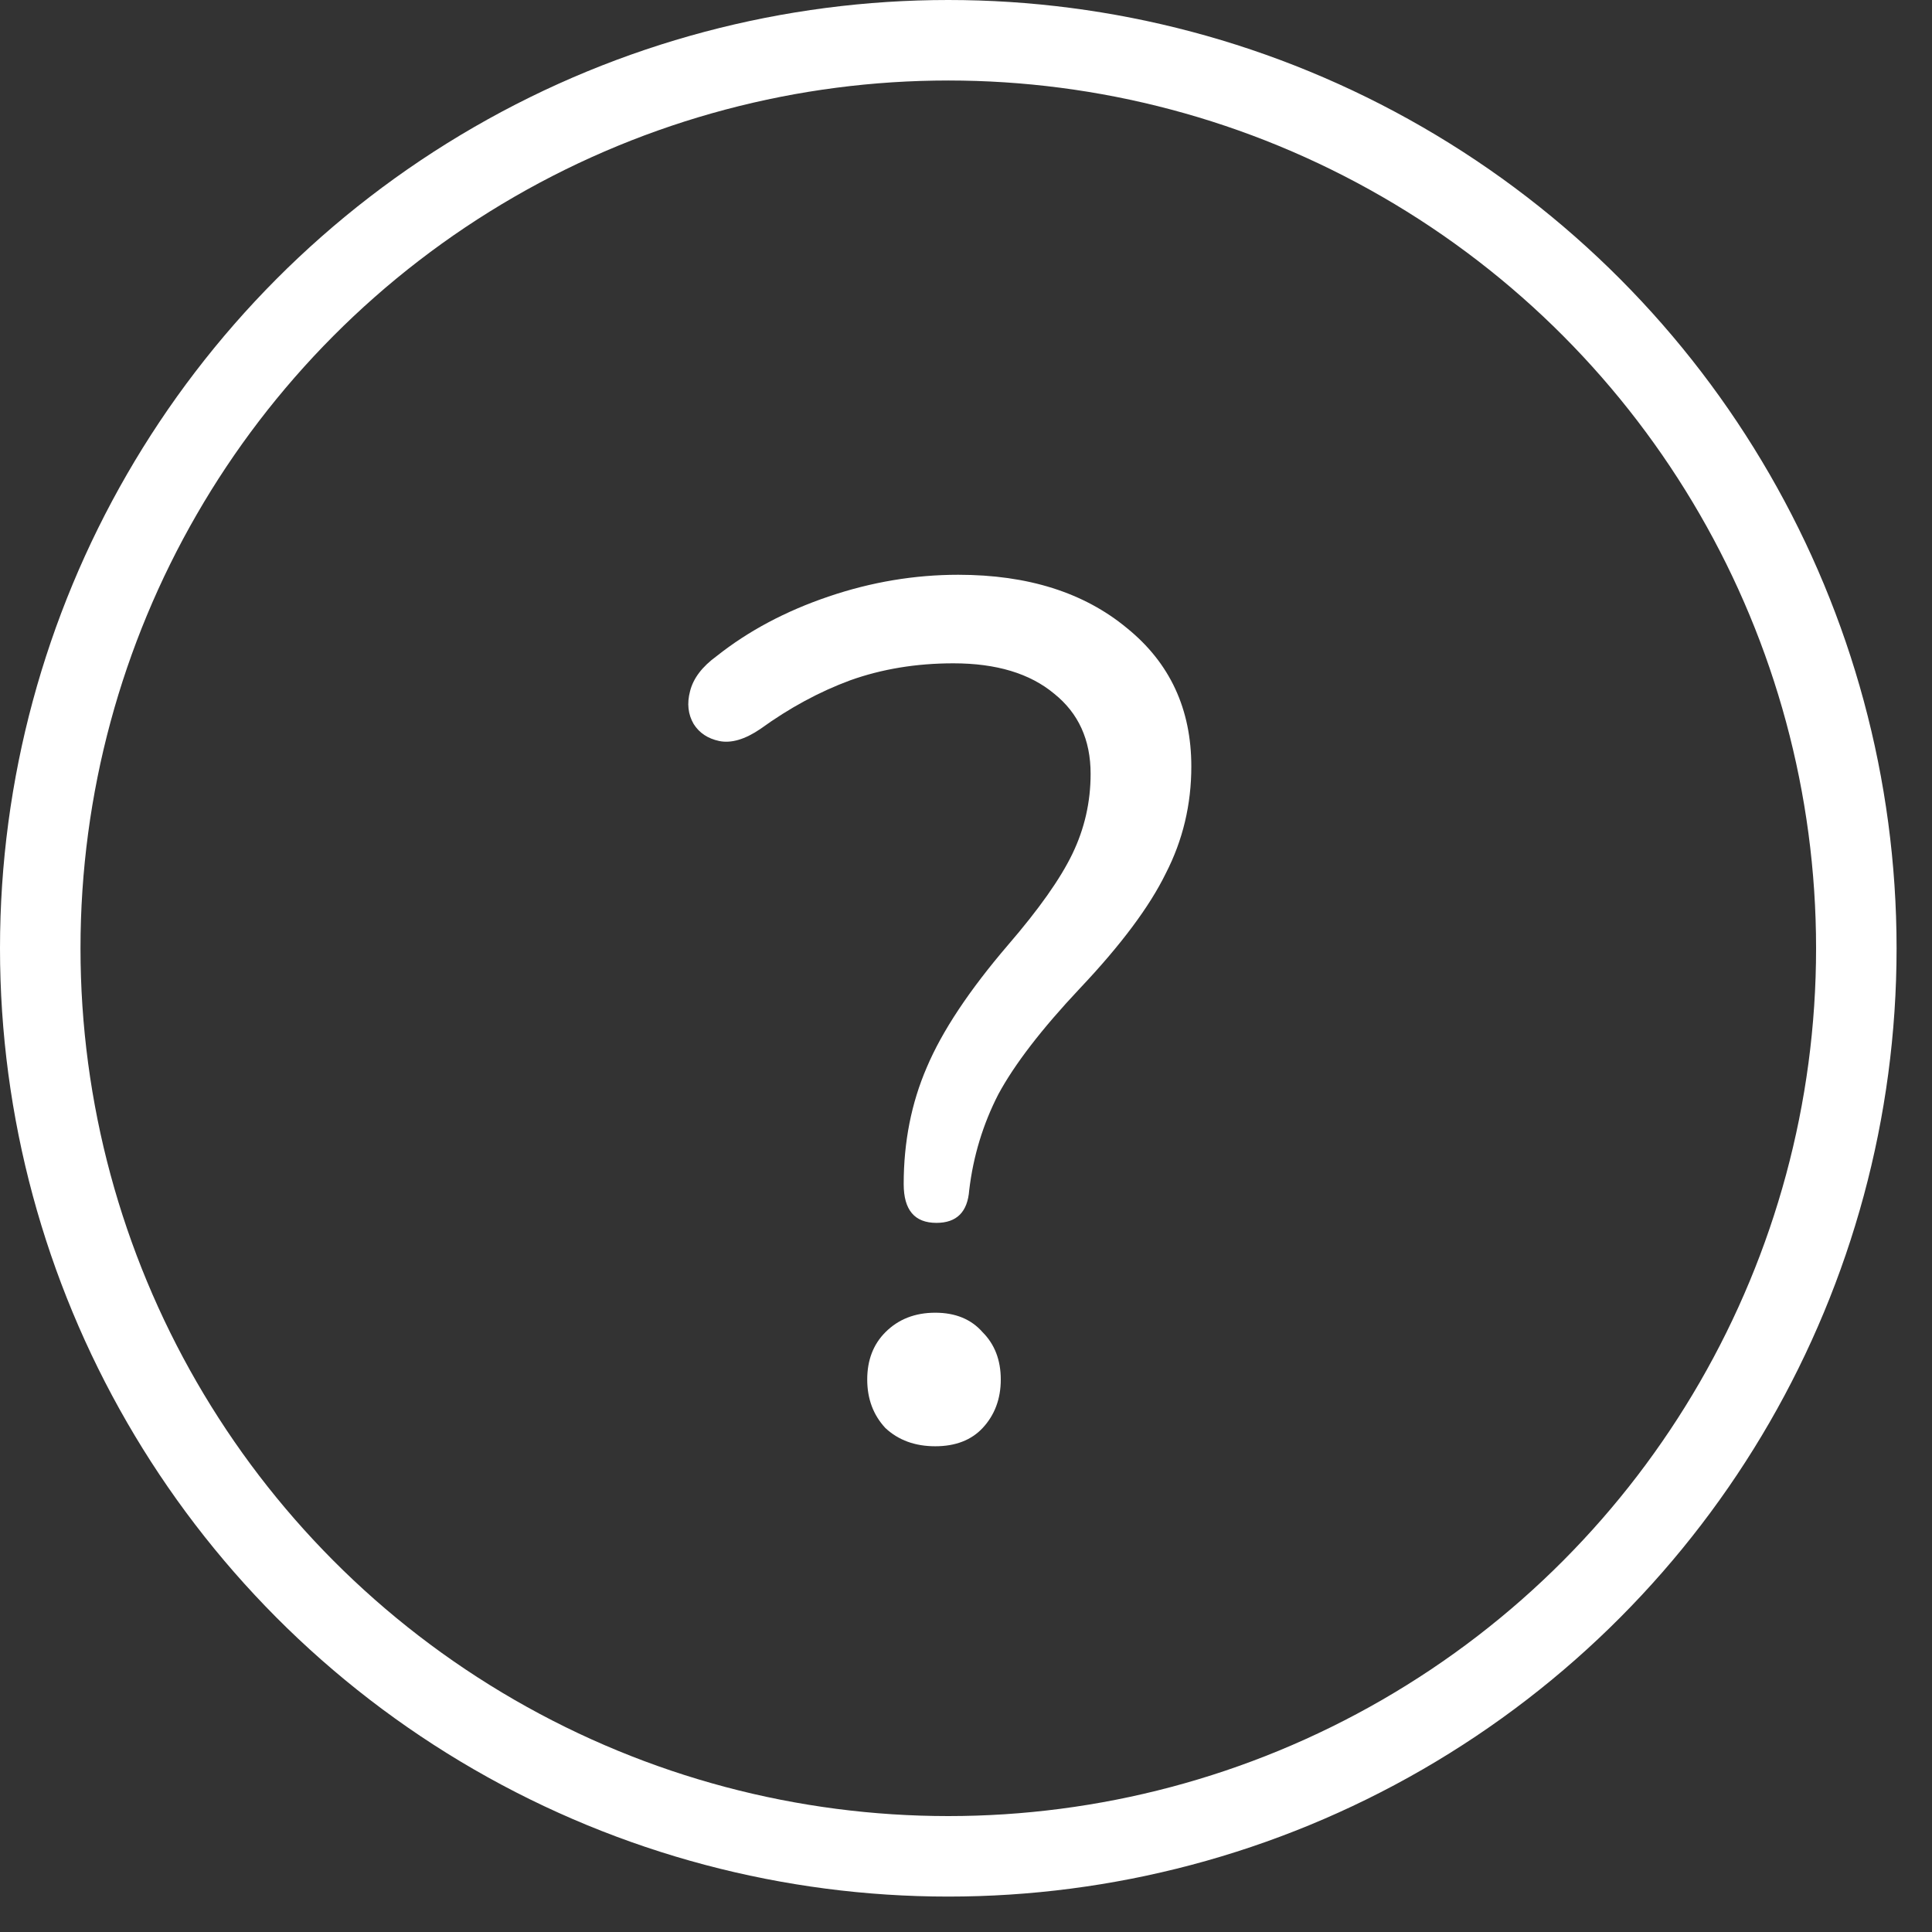 <svg width="24" height="24" viewBox="0 0 24 24" fill="none" xmlns="http://www.w3.org/2000/svg">
<rect x="0" y="0" width="24" height="24" fill="#333333" stroke="none"/>
<path d="M11.633 15.191C11.361 15.191 11.226 15.031 11.226 14.709C11.226 14.186 11.321 13.704 11.512 13.261C11.703 12.809 12.04 12.302 12.522 11.739C12.904 11.296 13.171 10.919 13.321 10.608C13.472 10.296 13.548 9.964 13.548 9.613C13.548 9.19 13.397 8.859 13.095 8.617C12.794 8.366 12.377 8.24 11.844 8.24C11.381 8.24 10.954 8.311 10.562 8.451C10.18 8.592 9.808 8.793 9.446 9.055C9.255 9.185 9.084 9.236 8.934 9.205C8.793 9.175 8.687 9.105 8.617 8.994C8.547 8.874 8.532 8.738 8.572 8.587C8.612 8.426 8.723 8.281 8.903 8.15C9.296 7.838 9.758 7.592 10.291 7.411C10.823 7.23 11.361 7.14 11.904 7.14C12.769 7.14 13.467 7.361 14 7.803C14.533 8.235 14.799 8.808 14.799 9.522C14.799 9.994 14.694 10.437 14.482 10.849C14.281 11.261 13.925 11.739 13.412 12.281C12.939 12.784 12.603 13.221 12.402 13.593C12.211 13.965 12.09 14.362 12.04 14.784C12.02 15.056 11.884 15.191 11.633 15.191ZM11.618 17.966C11.366 17.966 11.16 17.89 10.999 17.74C10.849 17.579 10.773 17.378 10.773 17.137C10.773 16.895 10.849 16.699 10.999 16.549C11.16 16.388 11.366 16.307 11.618 16.307C11.869 16.307 12.065 16.388 12.206 16.549C12.356 16.699 12.432 16.895 12.432 17.137C12.432 17.378 12.356 17.579 12.206 17.74C12.065 17.89 11.869 17.966 11.618 17.966Z" fill="white"/>
<circle cx="11.78" cy="11.78" r="11.28" stroke="white"/>
</svg>
